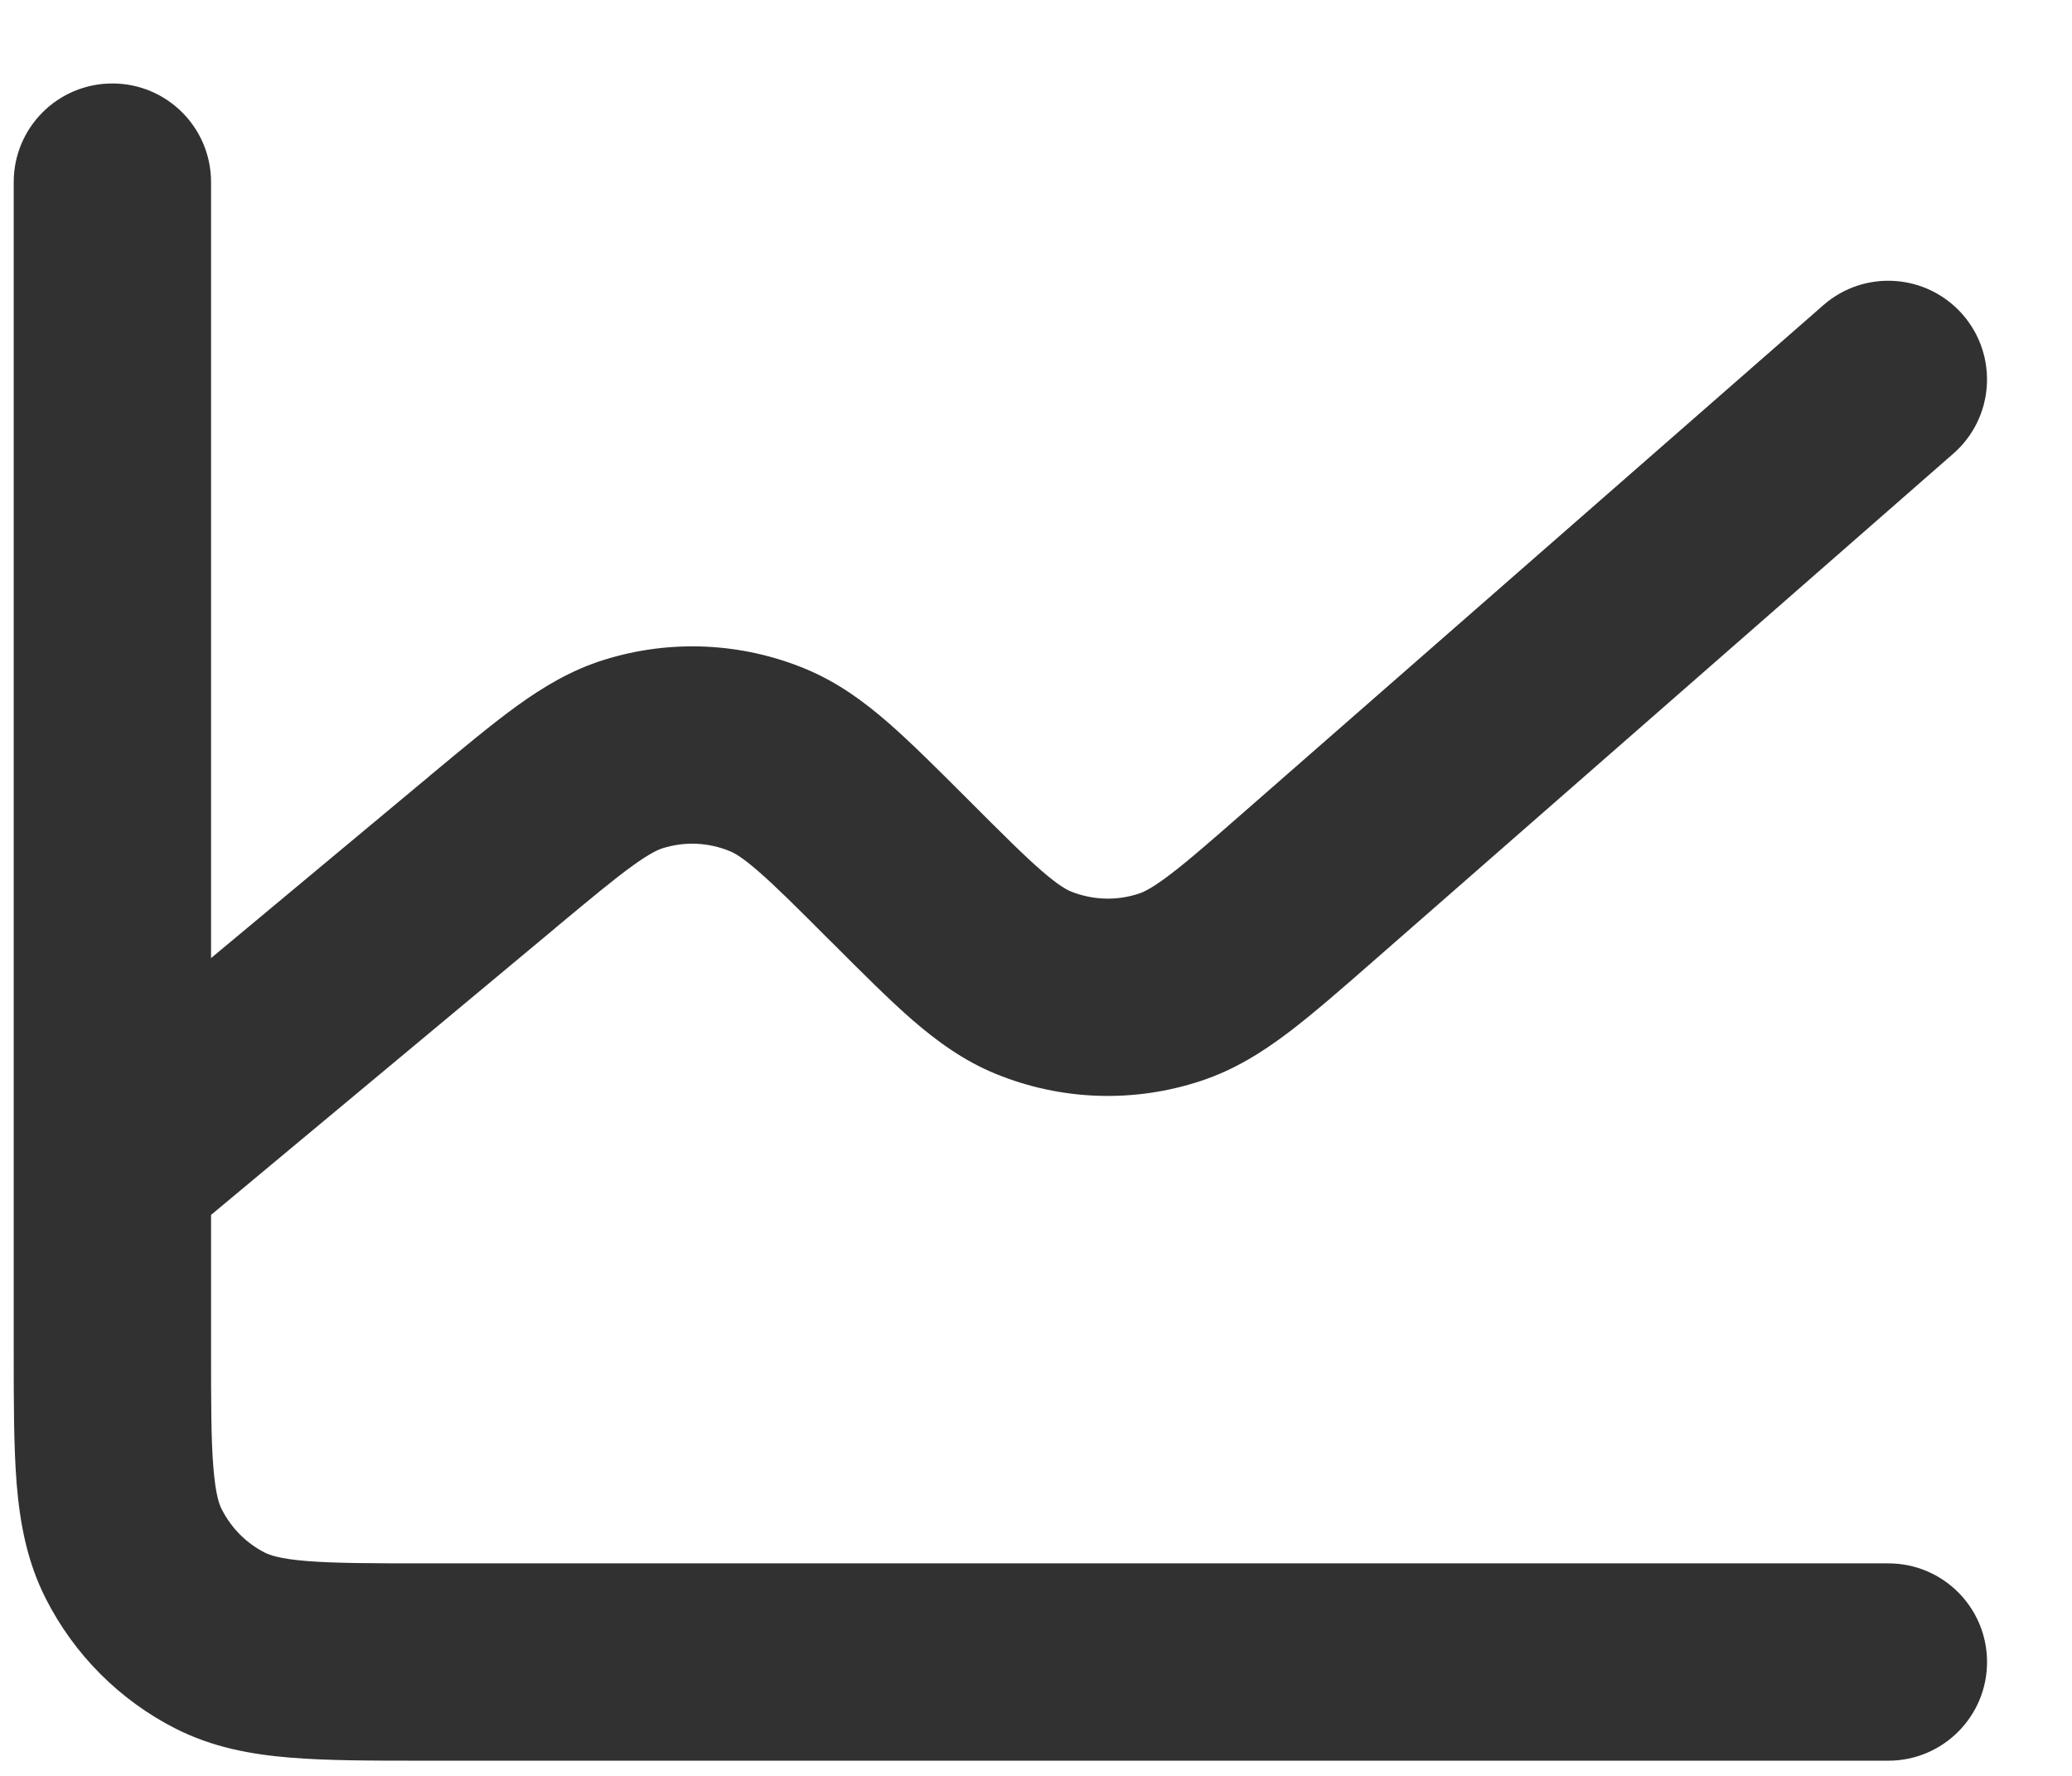 <svg width="21" height="18" viewBox="0 0 21 18" fill="none" xmlns="http://www.w3.org/2000/svg">
<path d="M1.139 0.846C1.691 0.846 2.139 1.293 2.139 1.846V9.711L4.352 7.867L4.358 7.861L4.38 7.843C4.707 7.571 4.992 7.334 5.242 7.153C5.507 6.962 5.788 6.792 6.122 6.688C6.794 6.478 7.516 6.511 8.165 6.78C8.489 6.915 8.754 7.109 9.001 7.324C9.234 7.527 9.496 7.789 9.799 8.092L9.799 8.092L9.828 8.121C10.165 8.458 10.381 8.674 10.559 8.828C10.729 8.975 10.809 9.017 10.852 9.035C11.072 9.124 11.317 9.133 11.544 9.057C11.59 9.042 11.673 9.005 11.854 8.868C12.042 8.726 12.274 8.523 12.634 8.208L18.48 3.093C18.896 2.729 19.527 2.772 19.891 3.187C20.255 3.603 20.213 4.235 19.797 4.598L13.931 9.731C13.6 10.021 13.314 10.271 13.061 10.463C12.796 10.664 12.512 10.843 12.174 10.955C11.497 11.18 10.761 11.157 10.098 10.887C9.768 10.753 9.498 10.555 9.247 10.338C9.01 10.132 8.744 9.865 8.437 9.558L8.407 9.529C8.076 9.197 7.863 8.985 7.688 8.833C7.522 8.688 7.443 8.646 7.399 8.628C7.182 8.538 6.942 8.527 6.718 8.597C6.674 8.611 6.591 8.645 6.413 8.774C6.225 8.909 5.995 9.101 5.635 9.4L5.629 9.406L2.139 12.314V13.646C2.139 14.222 2.139 14.594 2.163 14.878C2.185 15.149 2.222 15.25 2.248 15.299C2.344 15.488 2.497 15.642 2.684 15.737C2.734 15.762 2.834 15.8 3.106 15.822C3.388 15.845 3.76 15.846 4.336 15.846H19.139C19.691 15.846 20.139 16.293 20.139 16.846C20.139 17.398 19.691 17.846 19.139 17.846H4.297C3.771 17.846 3.317 17.846 2.943 17.815C2.548 17.783 2.155 17.712 1.776 17.519C1.211 17.231 0.753 16.771 0.466 16.207C0.273 15.829 0.202 15.436 0.169 15.041C0.139 14.666 0.139 14.211 0.139 13.684V13.684V1.846C0.139 1.293 0.586 0.846 1.139 0.846Z" fill="#313131"/>
</svg>
